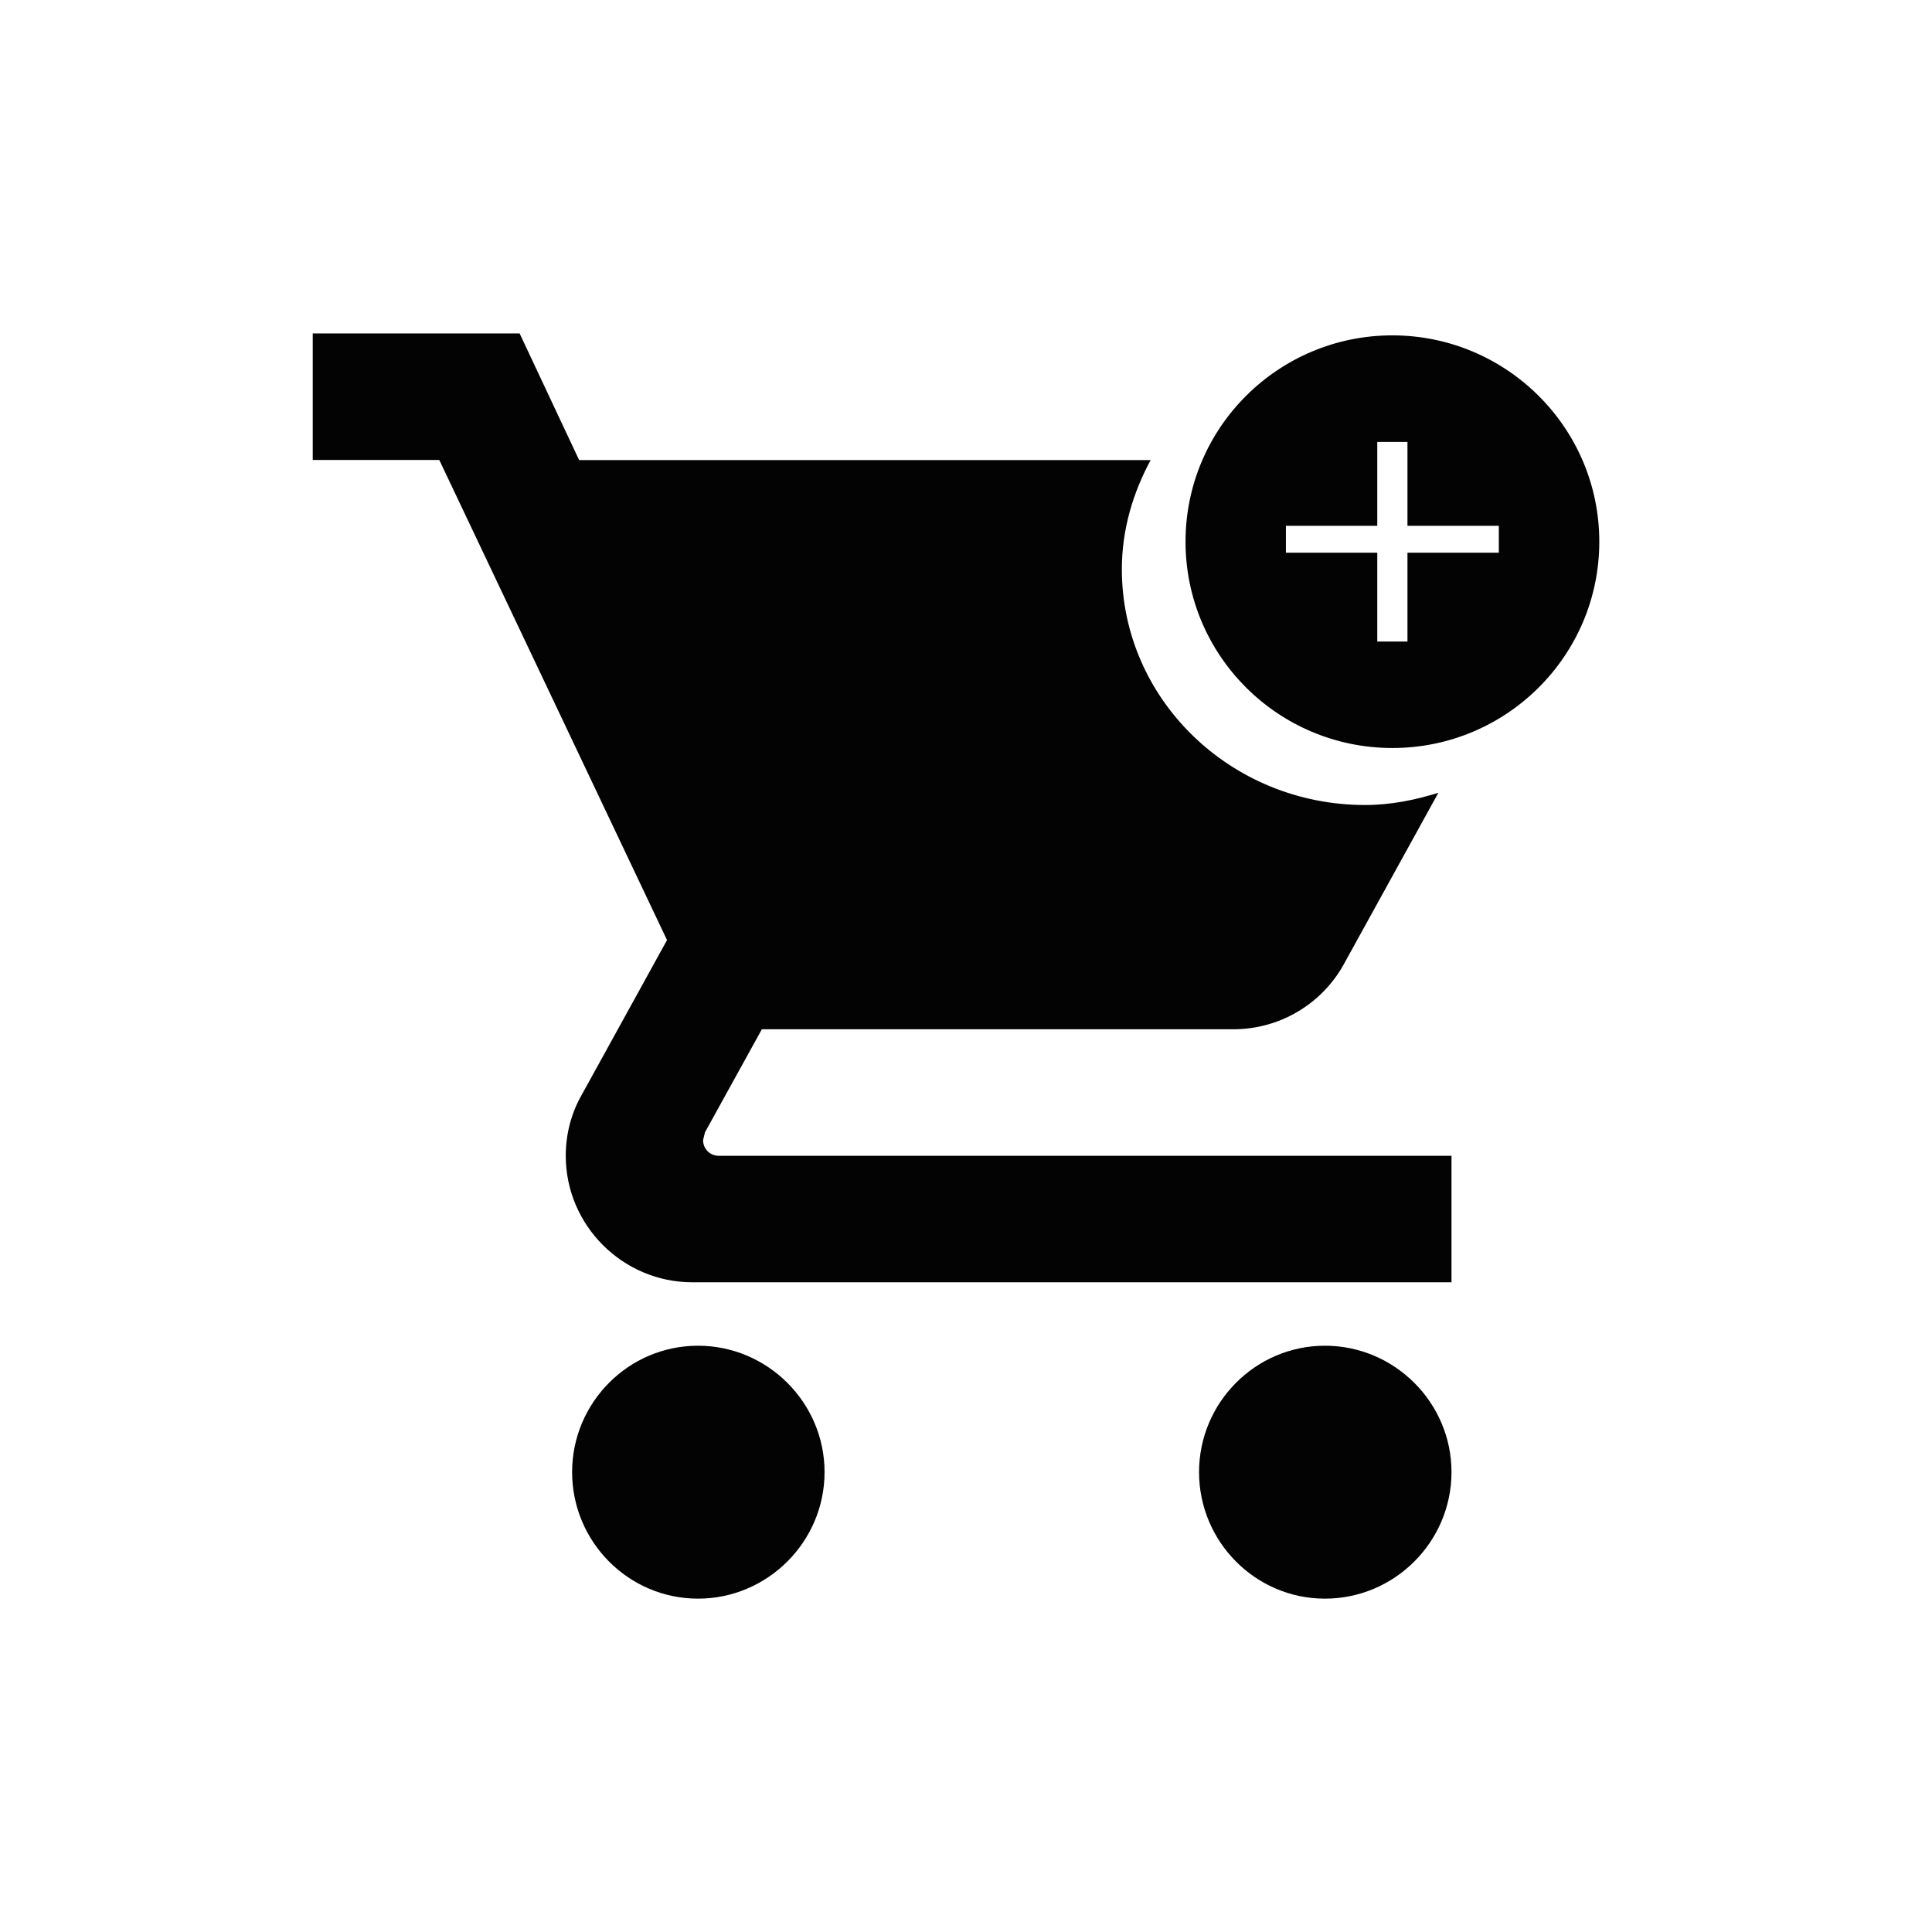 <?xml version="1.0" encoding="utf-8"?>
<!-- Generator: Adobe Illustrator 16.0.3, SVG Export Plug-In . SVG Version: 6.00 Build 0)  -->
<!DOCTYPE svg PUBLIC "-//W3C//DTD SVG 1.1//EN" "http://www.w3.org/Graphics/SVG/1.1/DTD/svg11.dtd">
<svg version="1.1" id="Layer_1" xmlns="http://www.w3.org/2000/svg" xmlns:xlink="http://www.w3.org/1999/xlink" x="0px" y="0px"
	 width="24px" height="24px" viewBox="0 0 24 24" enable-background="new 0 0 24 24" xml:space="preserve">
<path fill="#030303" d="M10.243,18.287c0,0.865-0.708,1.572-1.572,1.572s-1.564-0.707-1.564-1.572c0-0.863,0.7-1.57,1.564-1.57
	S10.243,17.424,10.243,18.287z M16.459,16.717c-0.863,0-1.564,0.707-1.564,1.57c0,0.865,0.701,1.572,1.564,1.572
	c0.865,0,1.572-0.707,1.572-1.572C18.031,17.424,17.324,16.717,16.459,16.717z M8.734,14.162l0.023-0.095l0.707-1.281h5.855
	c0.588,0,1.107-0.322,1.375-0.809l1.174-2.129C17.58,9.938,17.277,10,16.957,10c-1.668,0-3.021-1.312-3.021-2.929
	c0-0.492,0.138-0.949,0.358-1.356H7.194L6.455,4.142h-2.57v1.572h1.572l2.829,5.964l-1.061,1.925
	c-0.126,0.221-0.197,0.48-0.197,0.755c0,0.864,0.708,1.571,1.572,1.571h9.431v-1.571H8.931C8.82,14.358,8.734,14.273,8.734,14.162z
	 M19.867,6.729c0,1.415-1.152,2.563-2.57,2.563c-1.42,0-2.57-1.148-2.57-2.563s1.15-2.563,2.57-2.563
	C18.715,4.167,19.867,5.315,19.867,6.729z M18.619,6.532h-1.135V5.49h-0.375v1.042h-1.135v0.334h1.135v1.103h0.375V6.866h1.135
	V6.532z"/>
</svg>
